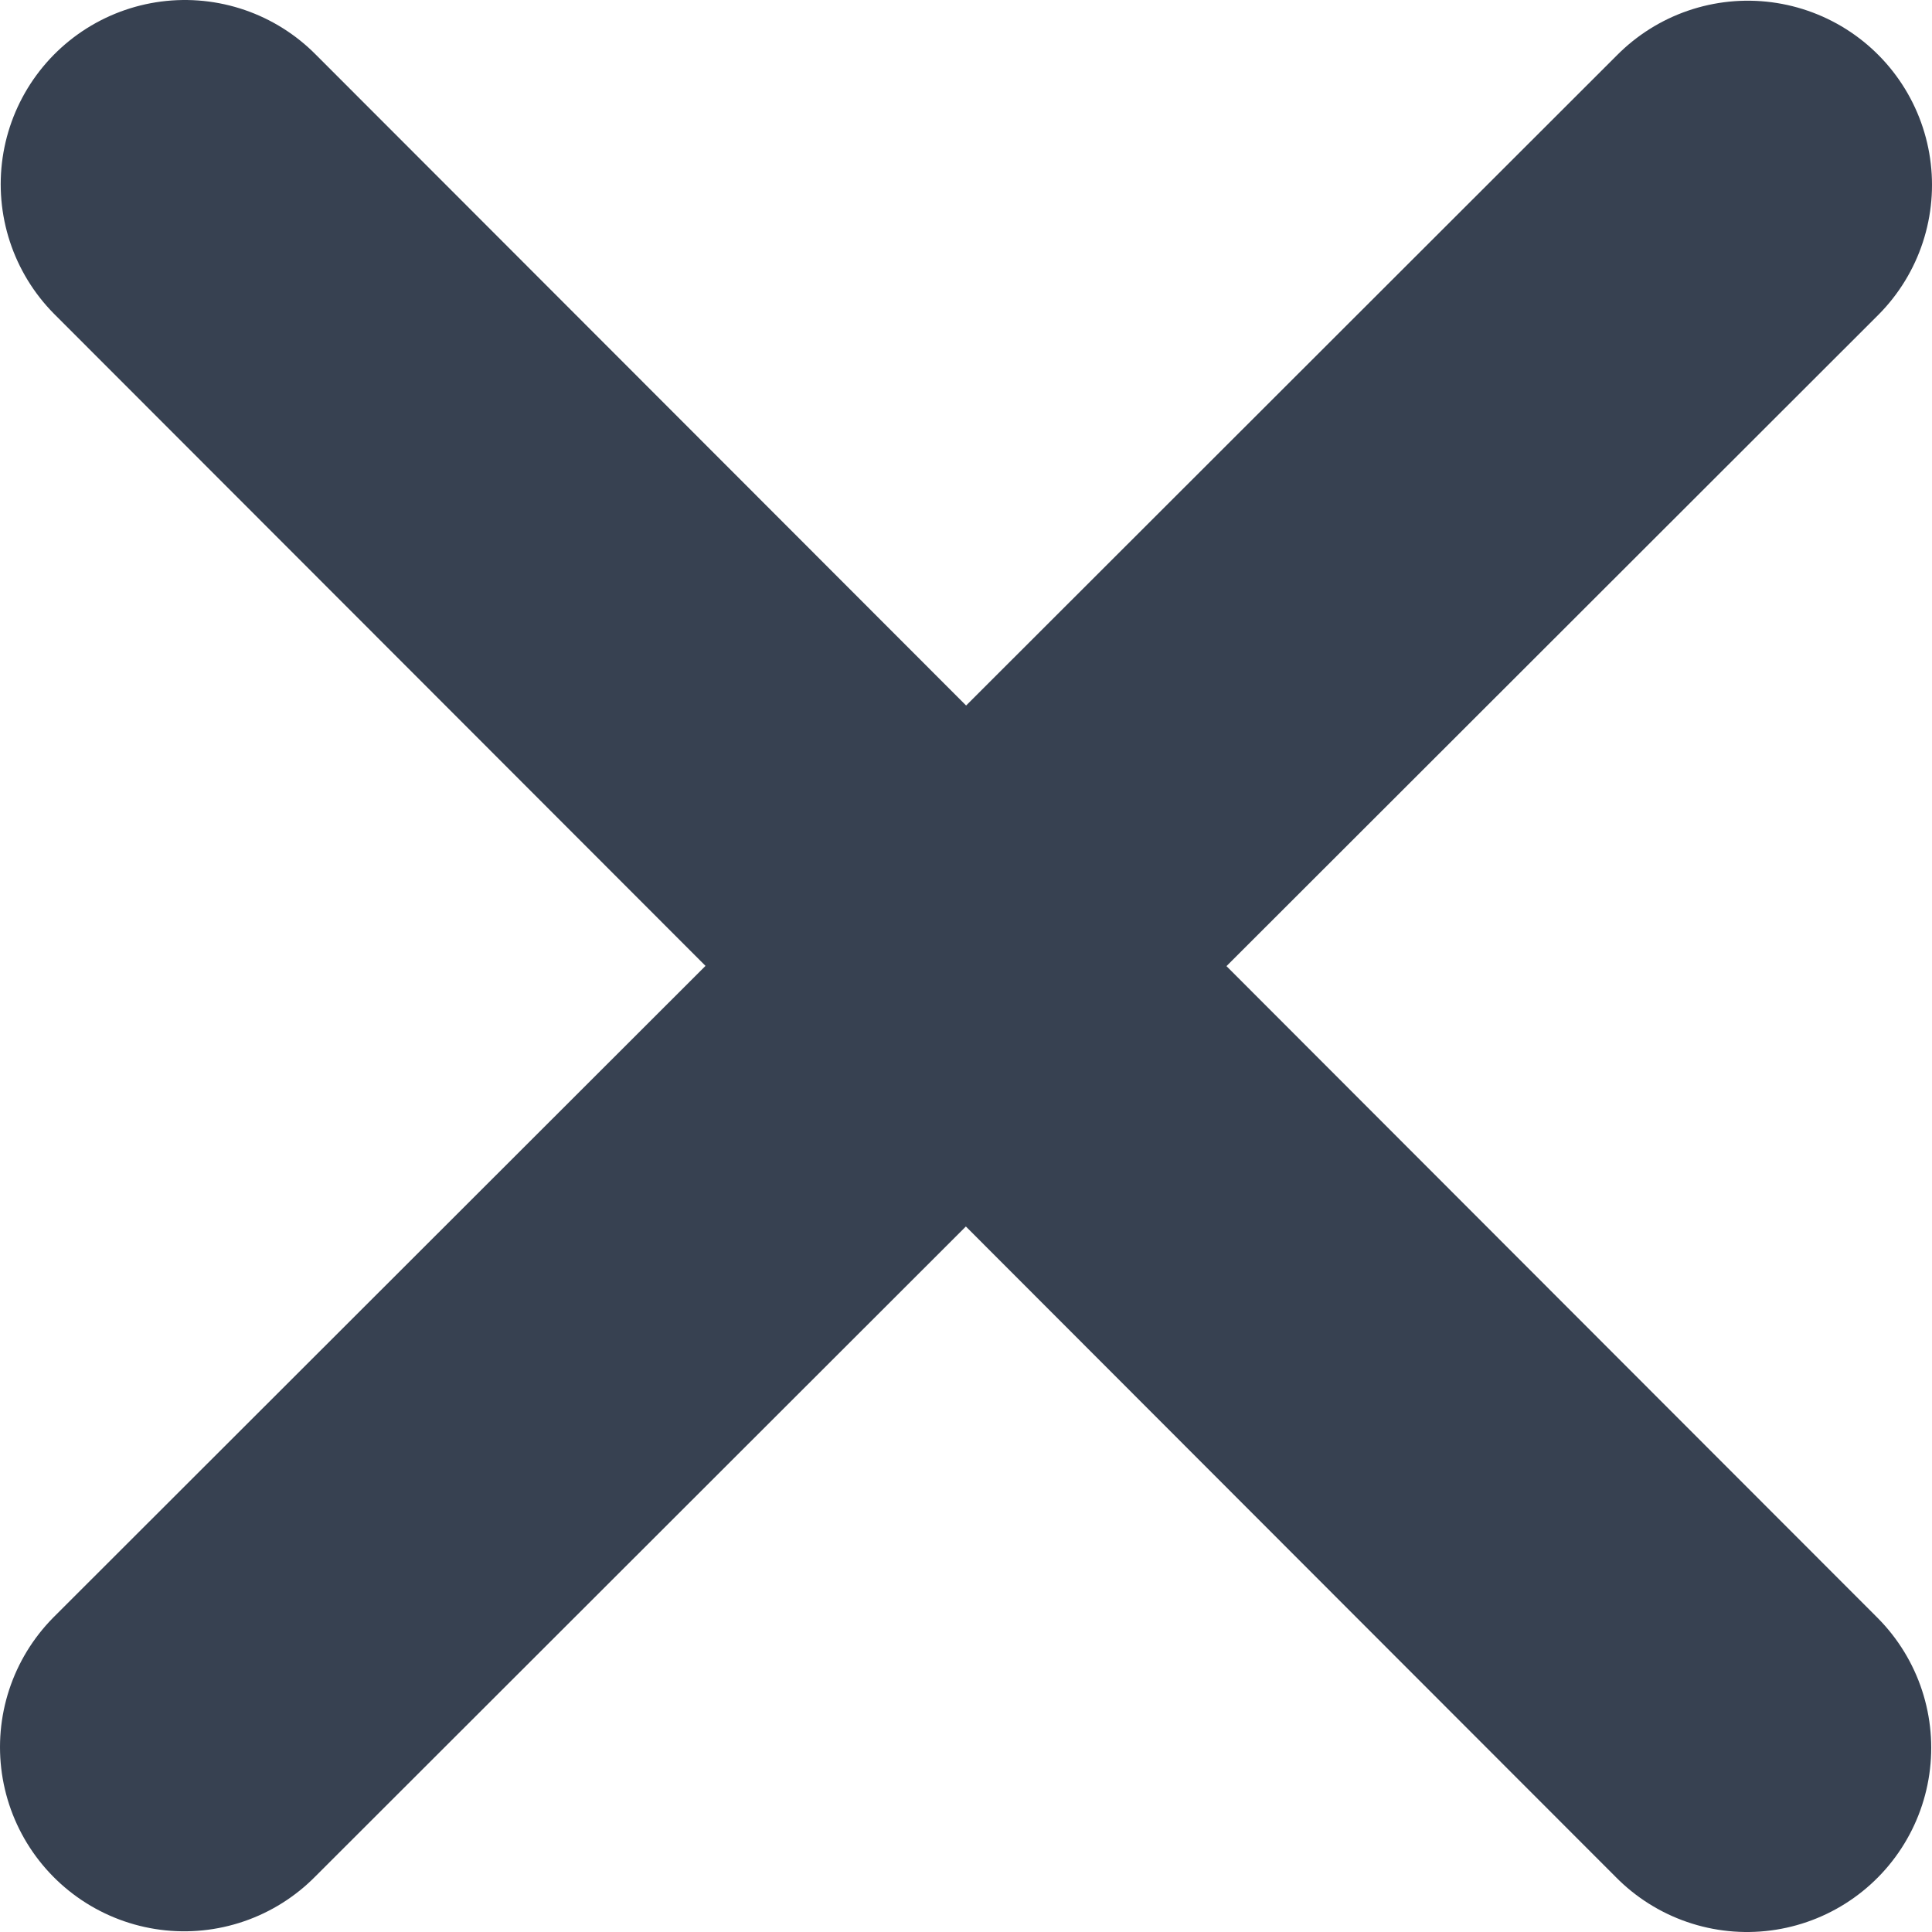<?xml version="1.0" encoding="UTF-8" standalone="no"?>
<svg
   xmlns:dc="http://purl.org/dc/elements/1.1/"
   xmlns:cc="http://creativecommons.org/ns#"
   xmlns:rdf="http://www.w3.org/1999/02/22-rdf-syntax-ns#"
   xmlns:svg="http://www.w3.org/2000/svg"
   xmlns="http://www.w3.org/2000/svg"
   xmlns:sodipodi="http://sodipodi.sourceforge.net/DTD/sodipodi-0.dtd"
   xmlns:inkscape="http://www.inkscape.org/namespaces/inkscape"
   fill="none"
   height="24.88"
   viewBox="0 0 24.88 24.88"
   width="24.88"
   version="1.1"
   id="svg4"
   sodipodi:docname="test3.svg"
   inkscape:version="1.0.1 (3bc2e813f5, 2020-09-07)">
  <defs
     id="defs8" />
  <sodipodi:namedview
     pagecolor="#ffffff"
     bordercolor="#666666"
     borderopacity="1"
     objecttolerance="10"
     gridtolerance="10"
     guidetolerance="10"
     inkscape:pageopacity="0"
     inkscape:pageshadow="2"
     inkscape:window-width="1920"
     inkscape:window-height="1017"
     id="namedview6"
     showgrid="false"
     inkscape:zoom="25.573695"
     inkscape:cx="15.466931"
     inkscape:cy="12.3342"
     inkscape:window-x="-8"
     inkscape:window-y="-8"
     inkscape:window-maximized="1"
     inkscape:current-layer="svg4" />
  <path
     d="M 22.508,2.381 12.44,12.44 m 0,0 L 2.372,22.499 M 12.44,12.44 l 6.753,6.76 3.305,3.308 M 12.44,12.44 2.381,2.372"
     stroke="#374151"
     stroke-linecap="round"
     stroke-linejoin="round"
     stroke-width="4.744"
     id="path2"
     sodipodi:nodetypes="ccccccccc" />
</svg>
